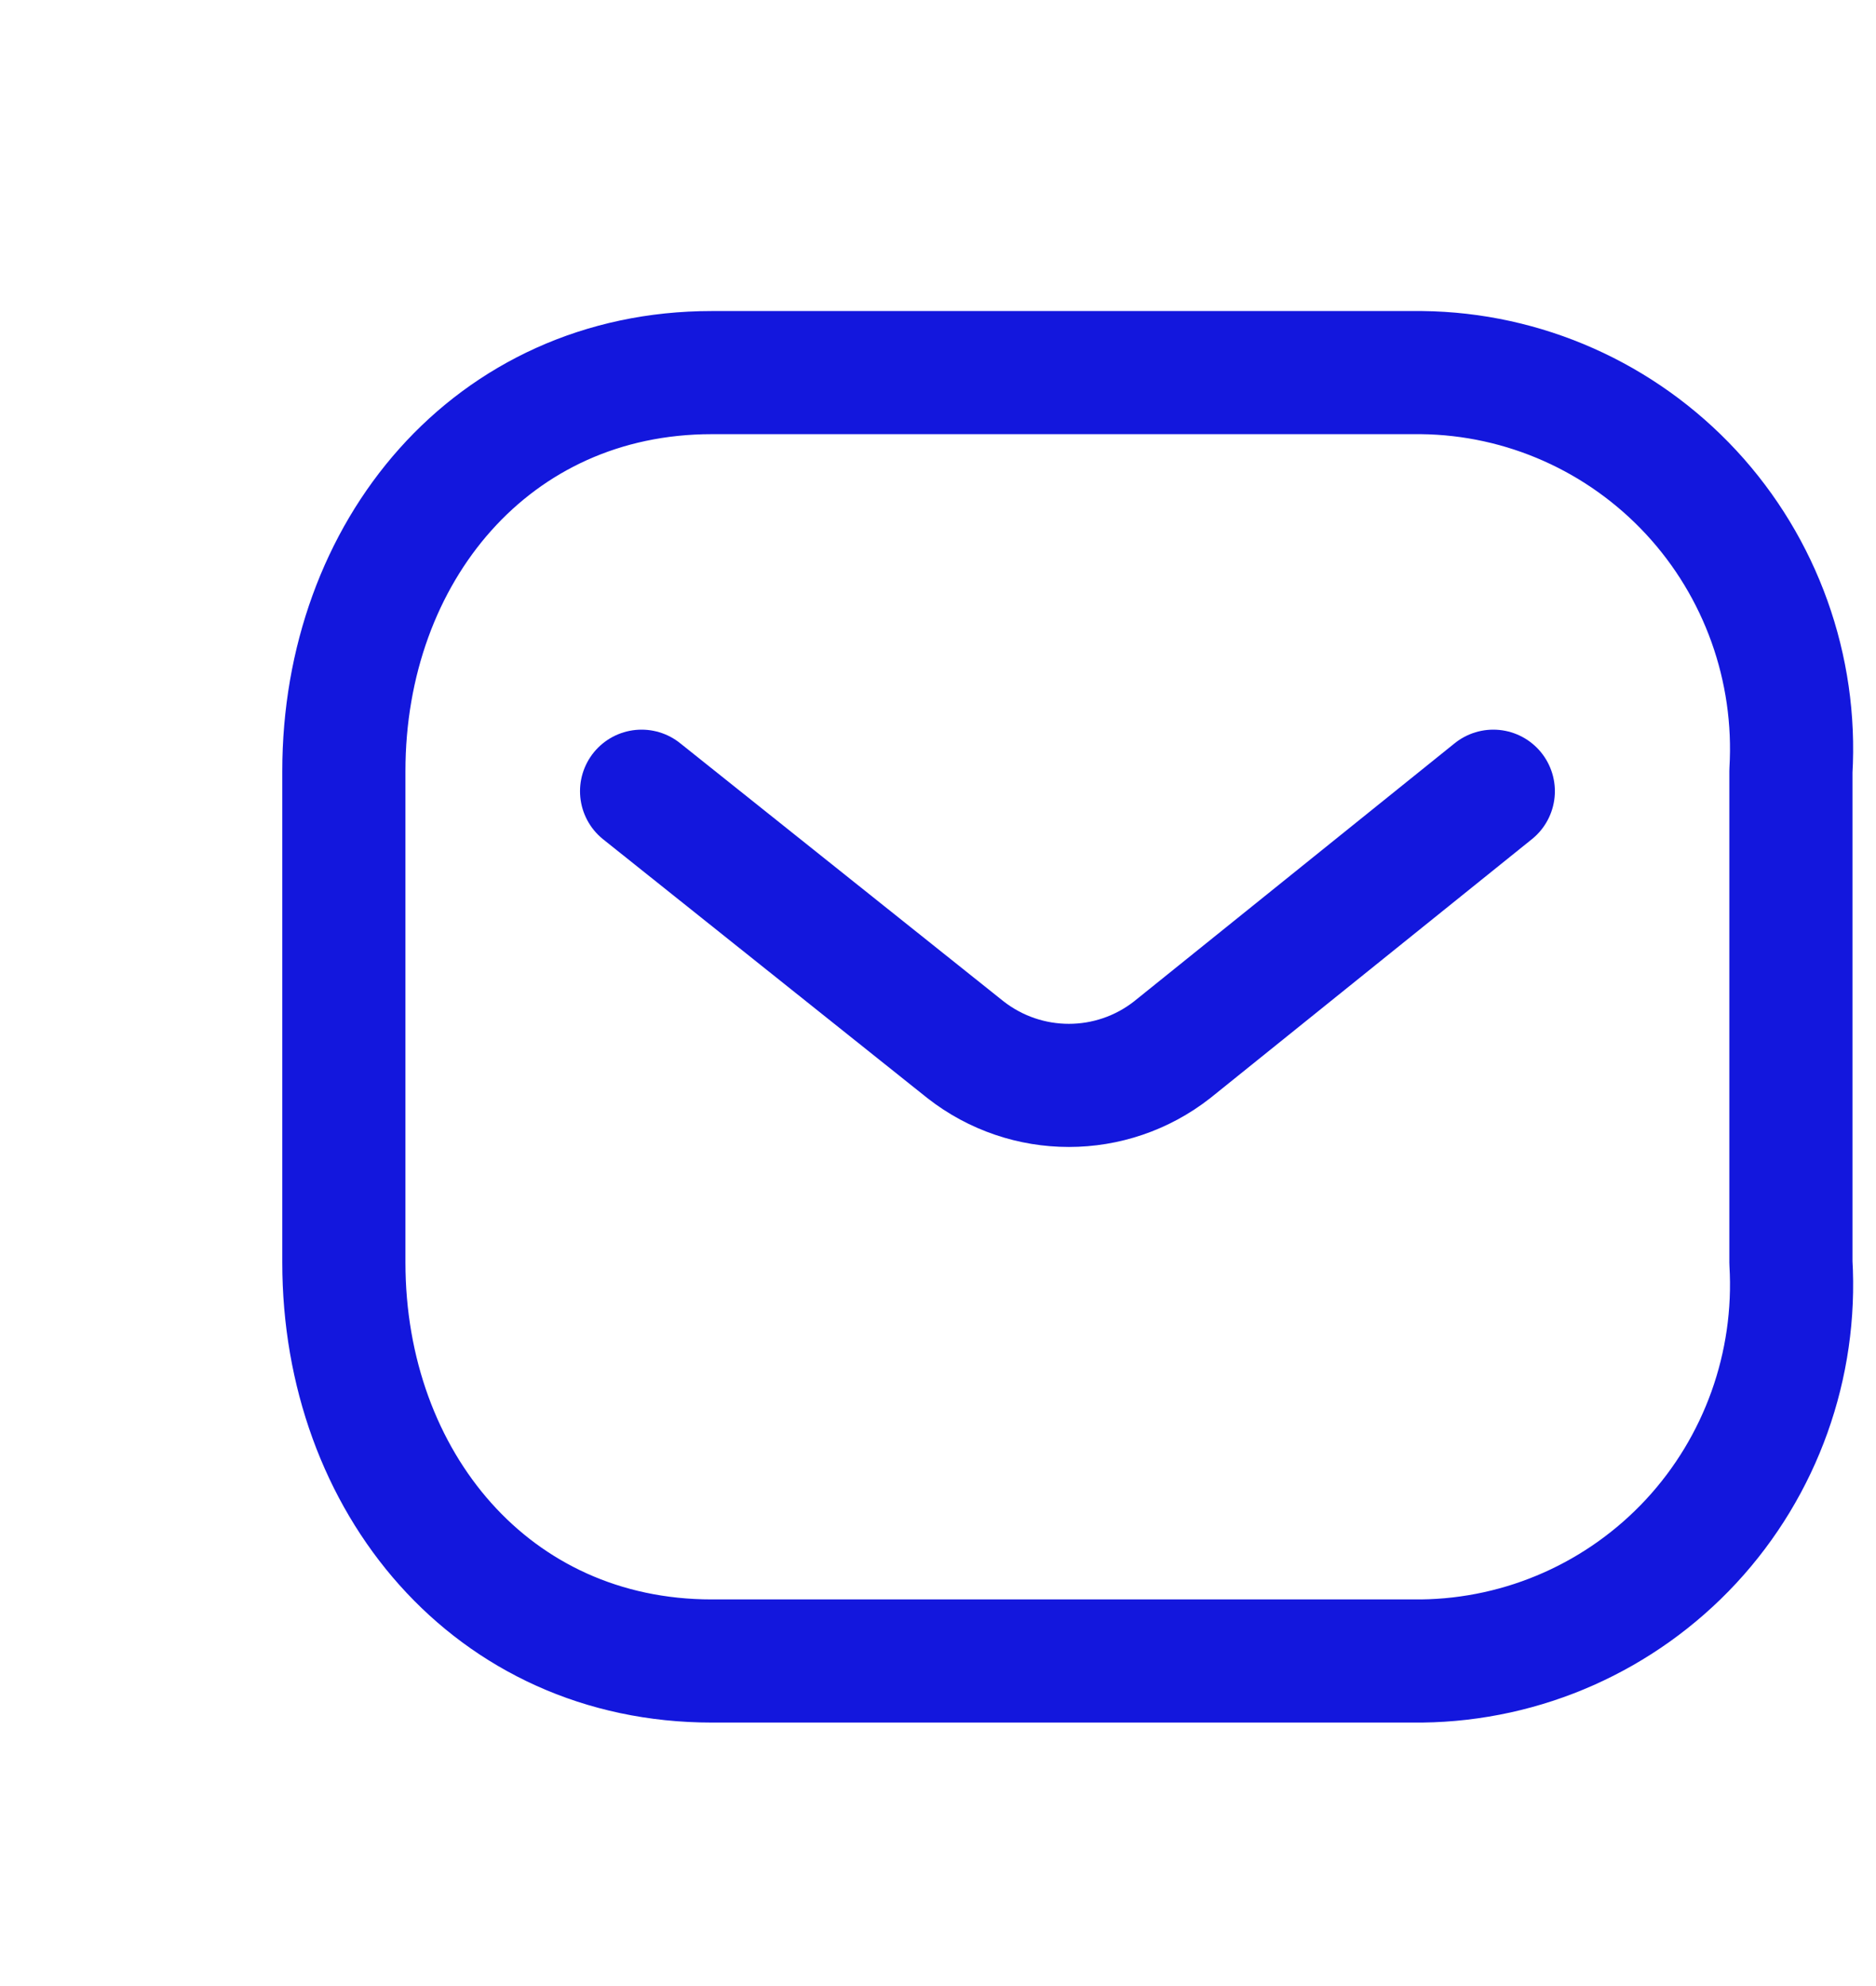 <svg width="17" height="18" viewBox="0 0 17 18" fill="none" xmlns="http://www.w3.org/2000/svg">
<path d="M13.532 7.171L10.622 9.514C10.072 9.945 9.3 9.945 8.749 9.514L5.814 7.171" stroke="#1317DD" stroke-width="1.116" stroke-linecap="round" stroke-linejoin="round"/>
<path fill-rule="evenodd" clip-rule="evenodd" d="M6.45 3.377H12.882C13.81 3.387 14.692 3.78 15.325 4.462C15.957 5.144 16.284 6.057 16.229 6.989V11.442C16.284 12.373 15.957 13.287 15.325 13.969C14.692 14.651 13.81 15.043 12.882 15.054H6.45C4.459 15.054 3.116 13.433 3.116 11.442V6.989C3.116 4.998 4.459 3.377 6.45 3.377Z" stroke="#1317DD" stroke-width="1.116" stroke-linecap="round" stroke-linejoin="round"/>
</svg>
